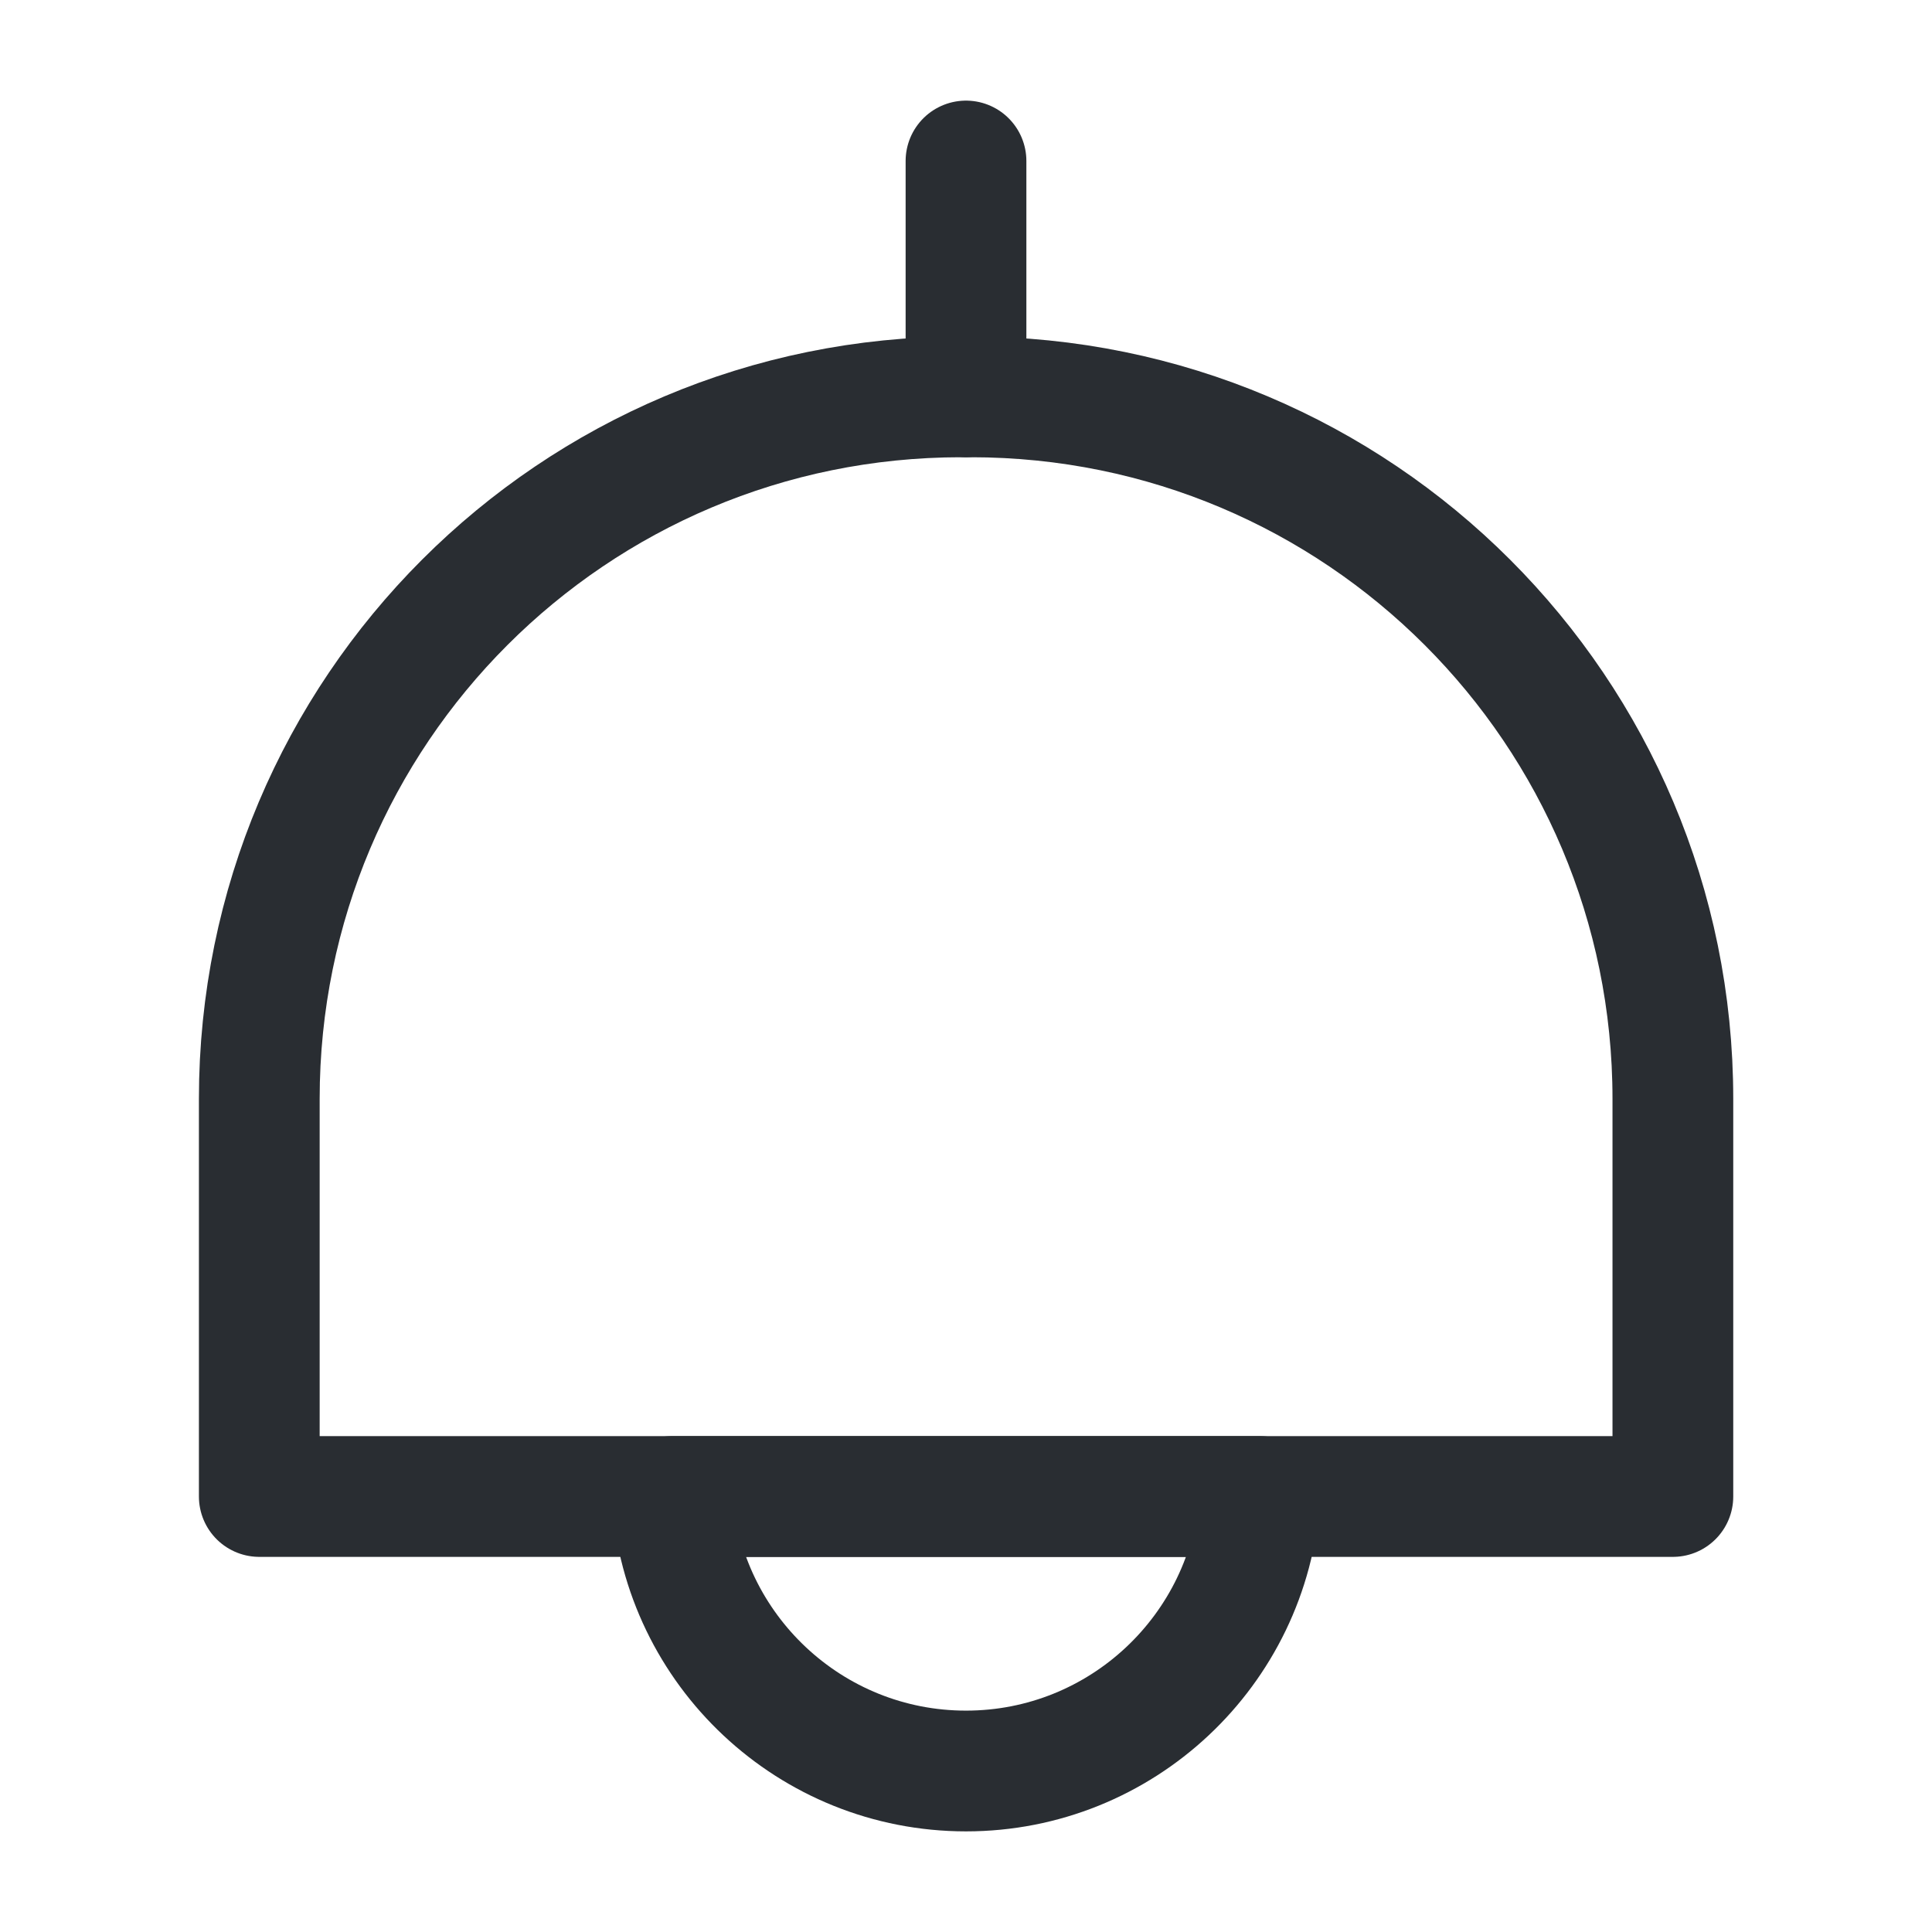 <svg width="24" height="24" viewBox="0 0 24 24" fill="none" xmlns="http://www.w3.org/2000/svg">
  <path
    d="M20.781 13.65V18.59H3.221V13.65C3.221 8.83 7.121 4.93 11.941 4.93H12.061C16.881 4.93 20.781 8.83 20.781 13.65Z"
    stroke="#292D32" stroke-width="1.5" stroke-linecap="round" stroke-linejoin="round"/>
  <path class="set-svg-stroke" d="M12 2V4.93" stroke="#292D32" stroke-width="1.5" stroke-linecap="round"
        stroke-linejoin="round"/>
  <path class="set-svg-stroke"
        d="M15.65 18.59C15.52 20.5 13.93 22 12 22C10.07 22 8.48 20.5 8.35 18.59H15.65Z"
        stroke="#292D32" stroke-width="1.5" stroke-linecap="round" stroke-linejoin="round"/>
</svg>
